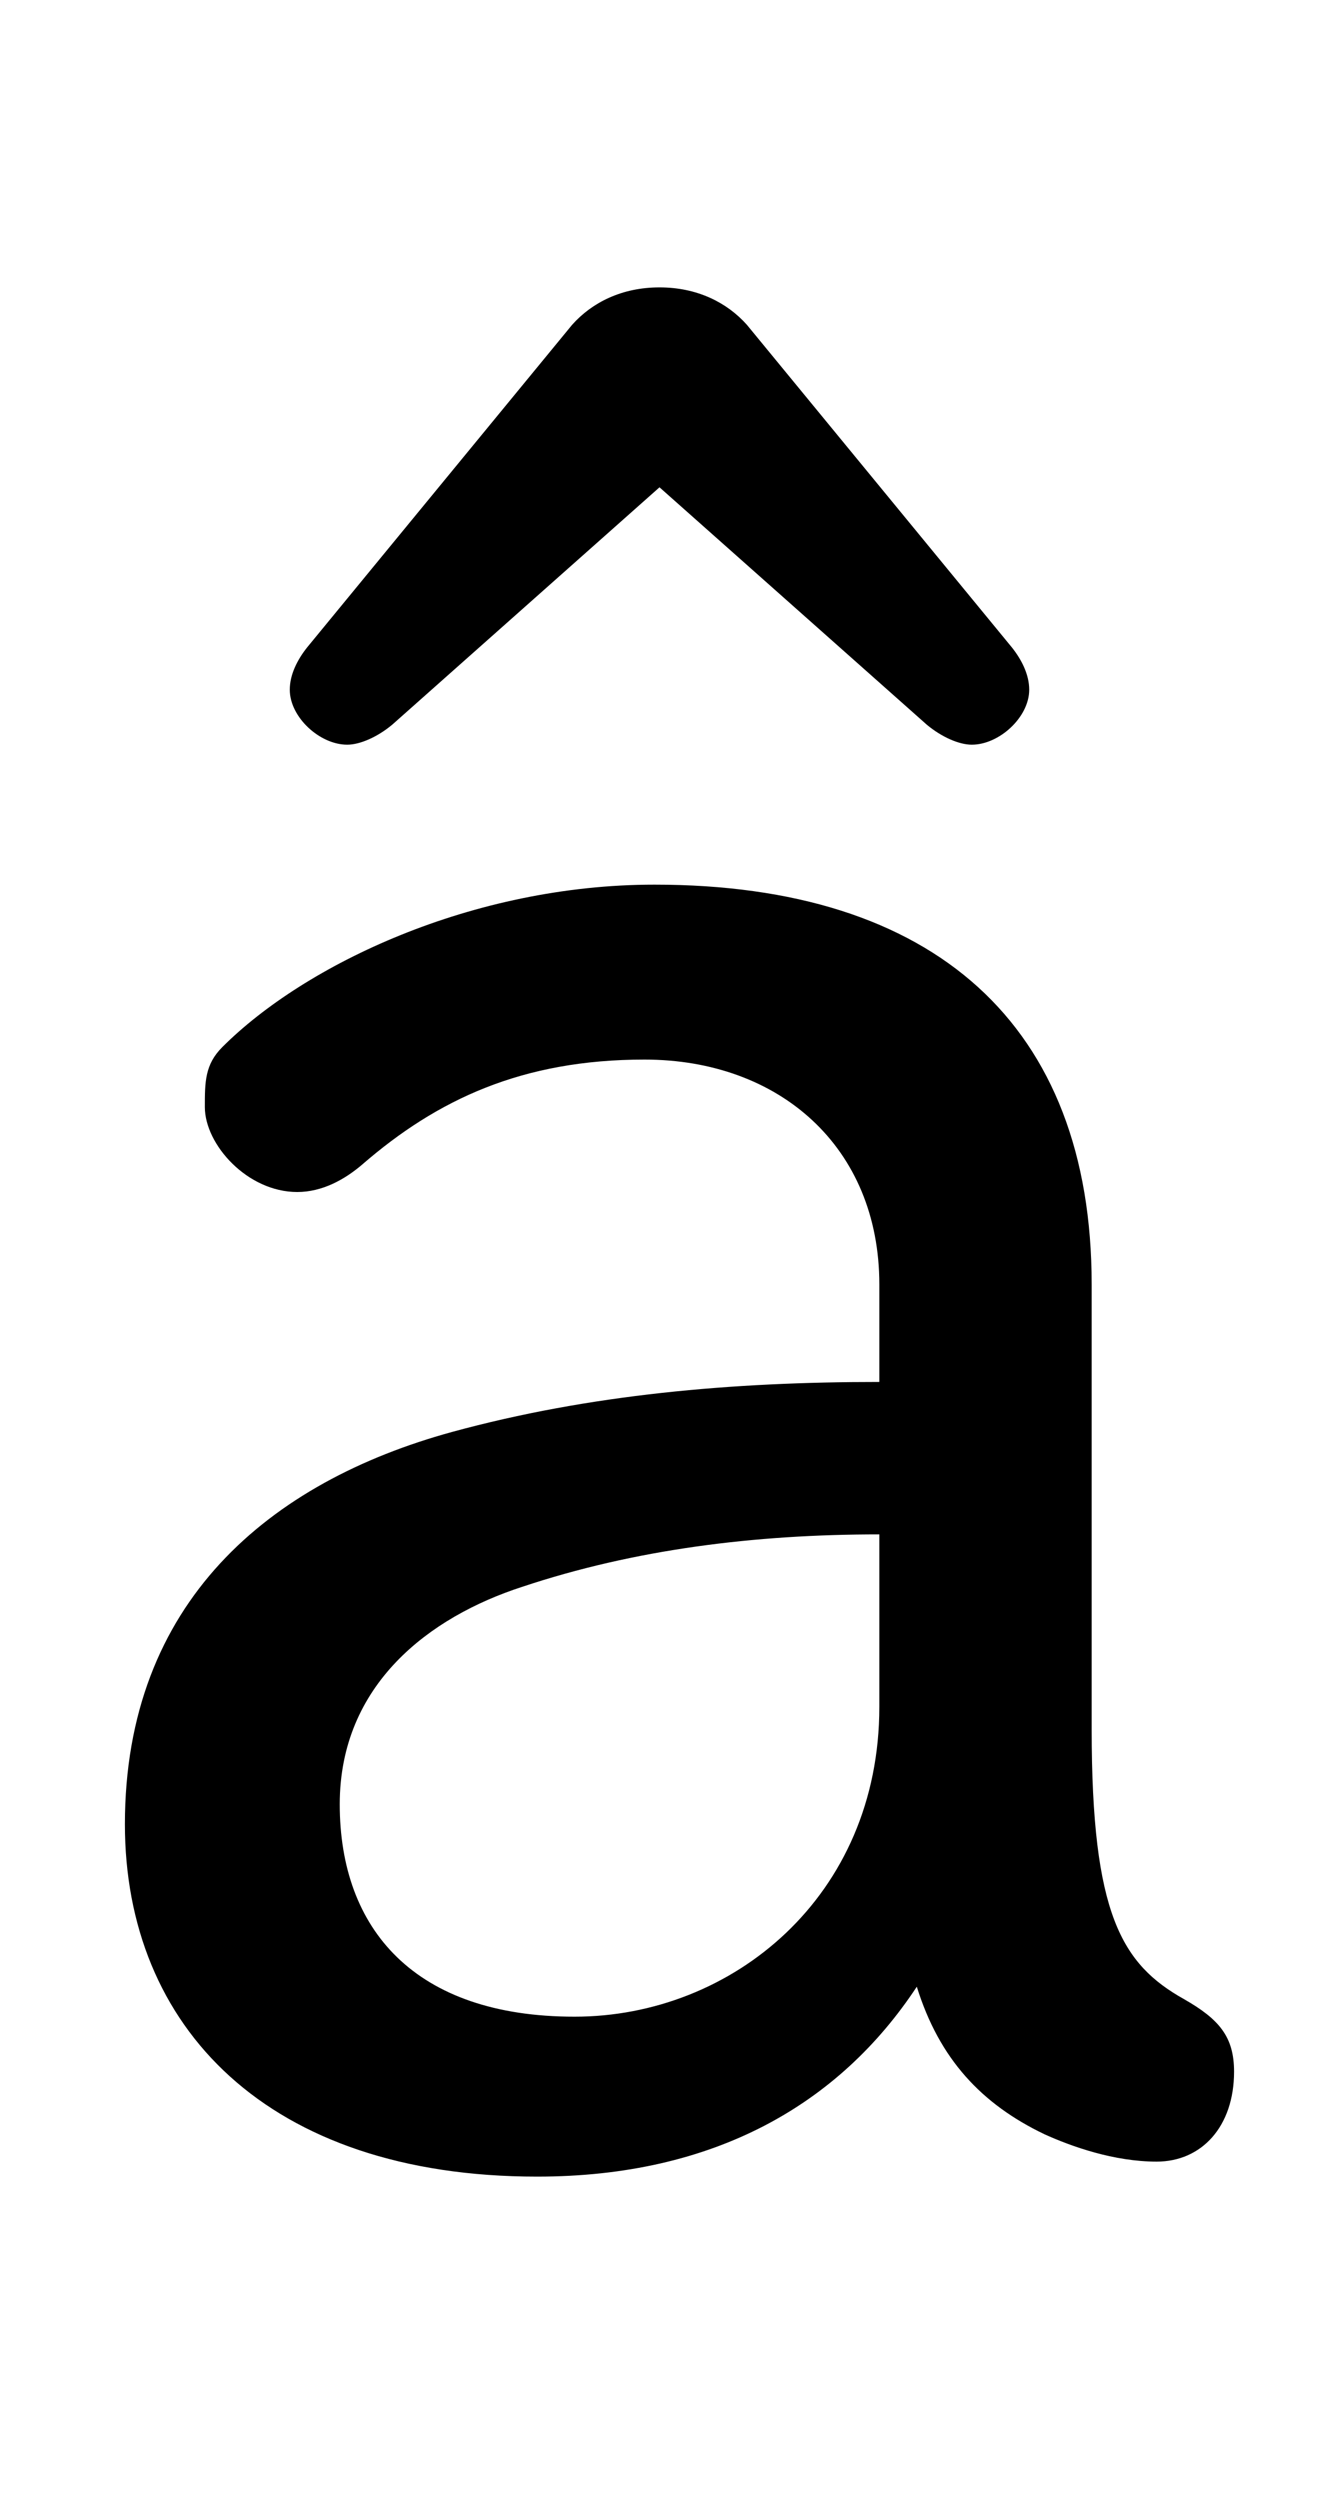 <svg xmlns="http://www.w3.org/2000/svg" viewBox="0 -44.0 26.5 50.0">
    <rect x="0" y="-44.0" width="26.5" height="50.0" fill="#808080" stroke="none"/>
    <g transform="scale(1, -1)">
        <!-- ボディの枠 -->
        <rect x="0" y="-6.0" width="26.5" height="50.0"
            stroke="white" fill="white"/>
        <!-- グリフ座標系の原点 -->
        <circle cx="0" cy="0" r="5" fill="white"/>
        <!-- グリフのアウトライン -->
        <g style="fill:black;stroke:#000000;stroke-width:0;stroke-linecap:round;stroke-linejoin:round;">
        <path d="M 17.6 16.35 C 14.65 16.35 11.8 16.1 9.05 15.35 C 5.4 14.35 2.5 11.95 2.5 7.5 C 2.5 3.45 5.35 0.45 10.75 0.45 C 14.3 0.45 16.8 1.9 18.35 4.25 C 18.8 2.8 19.65 1.9 20.9 1.3 C 21.45 1.05 22.3 0.75 23.15 0.75 C 24.05 0.75 24.7 1.45 24.7 2.55 C 24.7 3.25 24.4 3.6 23.7 4.0 C 22.45 4.7 21.85 5.7 21.85 9.4 L 21.85 18.3 C 21.85 23.5 18.7 26.3 13.1 26.3 C 9.45 26.3 6.1 24.7 4.45 23.05 C 4.1 22.7 4.1 22.35 4.1 21.85 C 4.1 21.1 4.95 20.15 5.95 20.15 C 6.45 20.15 6.9 20.4 7.25 20.7 C 8.75 22.0 10.45 22.8 12.9 22.8 C 15.6 22.8 17.6 21.05 17.6 18.3 Z M 17.6 9.85 C 17.6 6.05 14.65 3.65 11.5 3.65 C 8.3 3.65 6.8 5.4 6.8 7.9 C 6.8 10.3 8.6 11.65 10.45 12.25 C 12.7 13.0 15.1 13.3 17.6 13.3 Z M 6.15 31.05 C 5.95 30.8 5.8 30.5 5.8 30.2 C 5.8 29.65 6.4 29.1 6.95 29.1 C 7.2 29.1 7.55 29.25 7.85 29.5 L 13.2 34.25 L 18.55 29.5 C 18.85 29.25 19.2 29.1 19.45 29.1 C 20.0 29.1 20.6 29.65 20.6 30.2 C 20.6 30.5 20.45 30.8 20.25 31.05 L 14.95 37.5 C 14.55 37.95 13.95 38.25 13.2 38.25 C 12.45 38.25 11.85 37.95 11.45 37.5 Z"/>
    </g>
    </g>
</svg>
